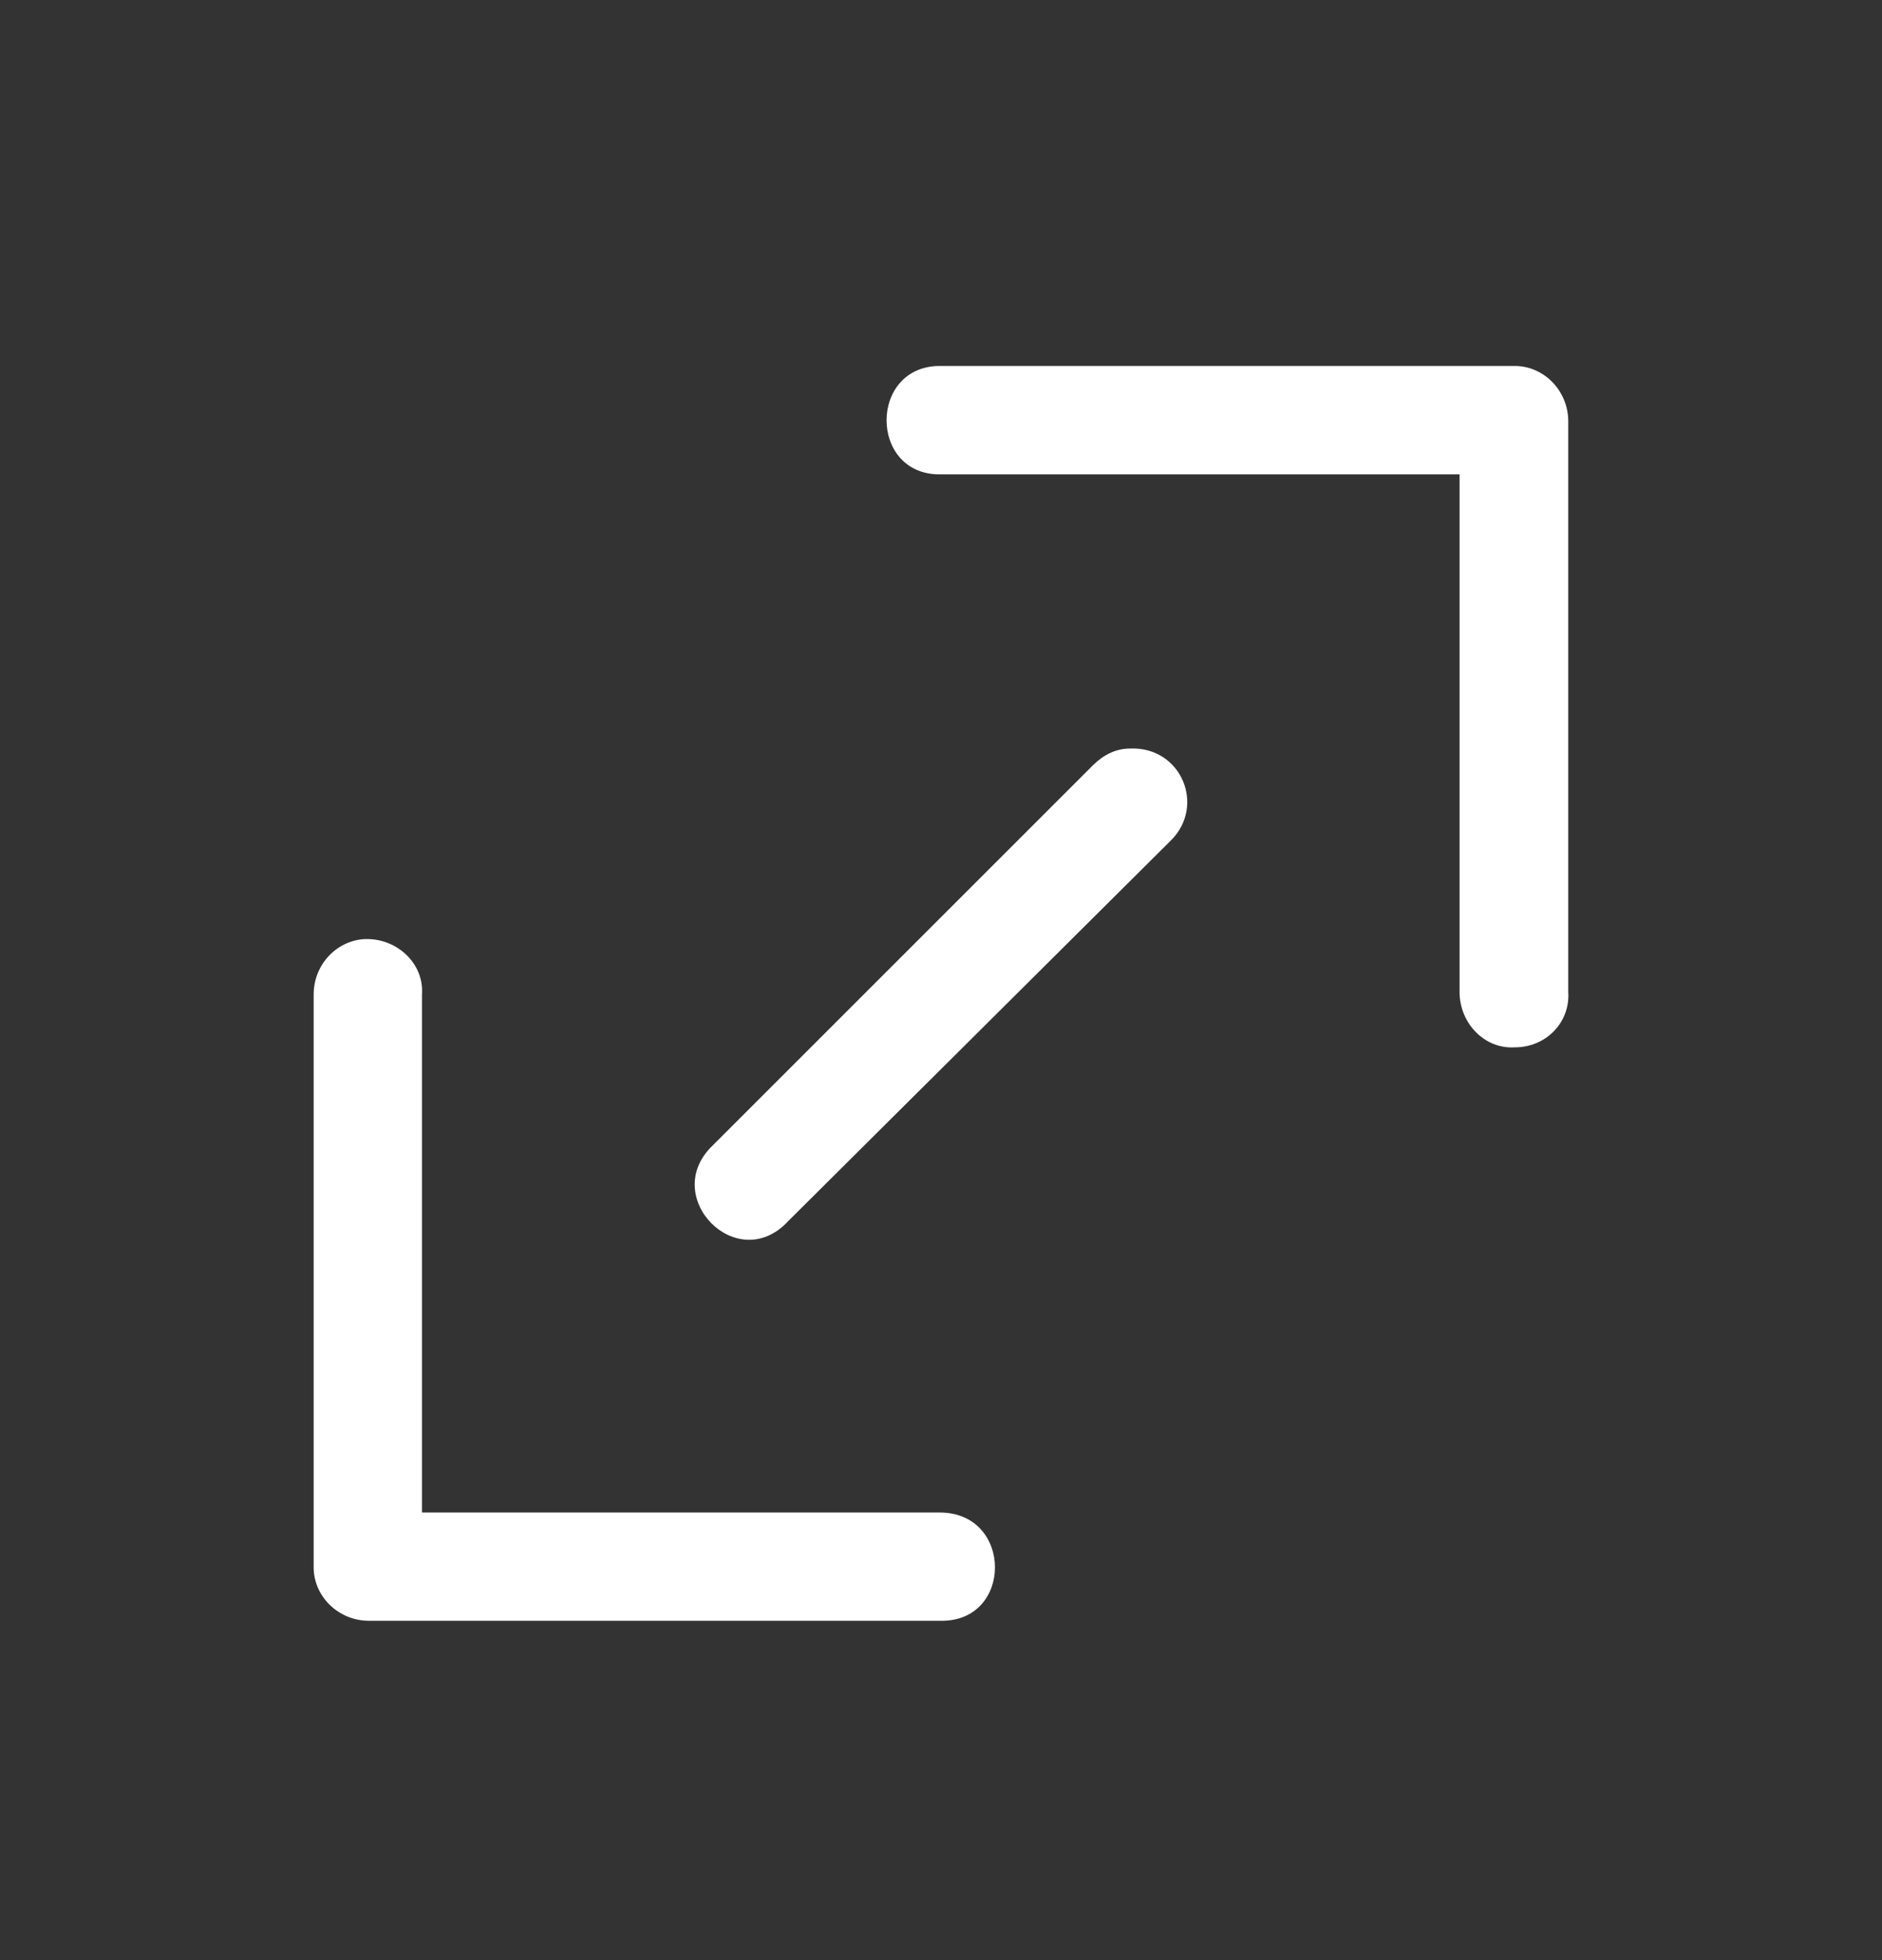 <svg width="24" height="25" viewBox="0 0 24 25" fill="none" xmlns="http://www.w3.org/2000/svg">
<rect x="0" y="0" width="24" height="25" fill="#333333" stroke="none"/>
<path d="M19.999 12.653V5.374C19.999 4.981 19.686 4.668 19.319 4.668H12.01C11.071 4.643 11.071 6.079 12.01 6.05H18.613V12.653C18.613 13.045 18.926 13.383 19.319 13.358C19.711 13.358 20.024 13.045 19.999 12.653Z" fill="white"/>
<path d="M11.984 19.291H5.381V12.688C5.411 12.29 5.068 11.977 4.681 11.977C4.313 11.977 4 12.29 4 12.683V19.991C4 20.359 4.313 20.672 4.706 20.672H11.984C12.923 20.697 12.923 19.291 11.984 19.291Z" fill="white"/>
<path d="M14.414 9.547C14.23 9.547 14.076 9.626 13.942 9.756L9.088 14.61C8.407 15.261 9.401 16.279 10.052 15.574L14.931 10.72C15.378 10.277 15.065 9.522 14.414 9.547Z" fill="white"/>
</svg>
